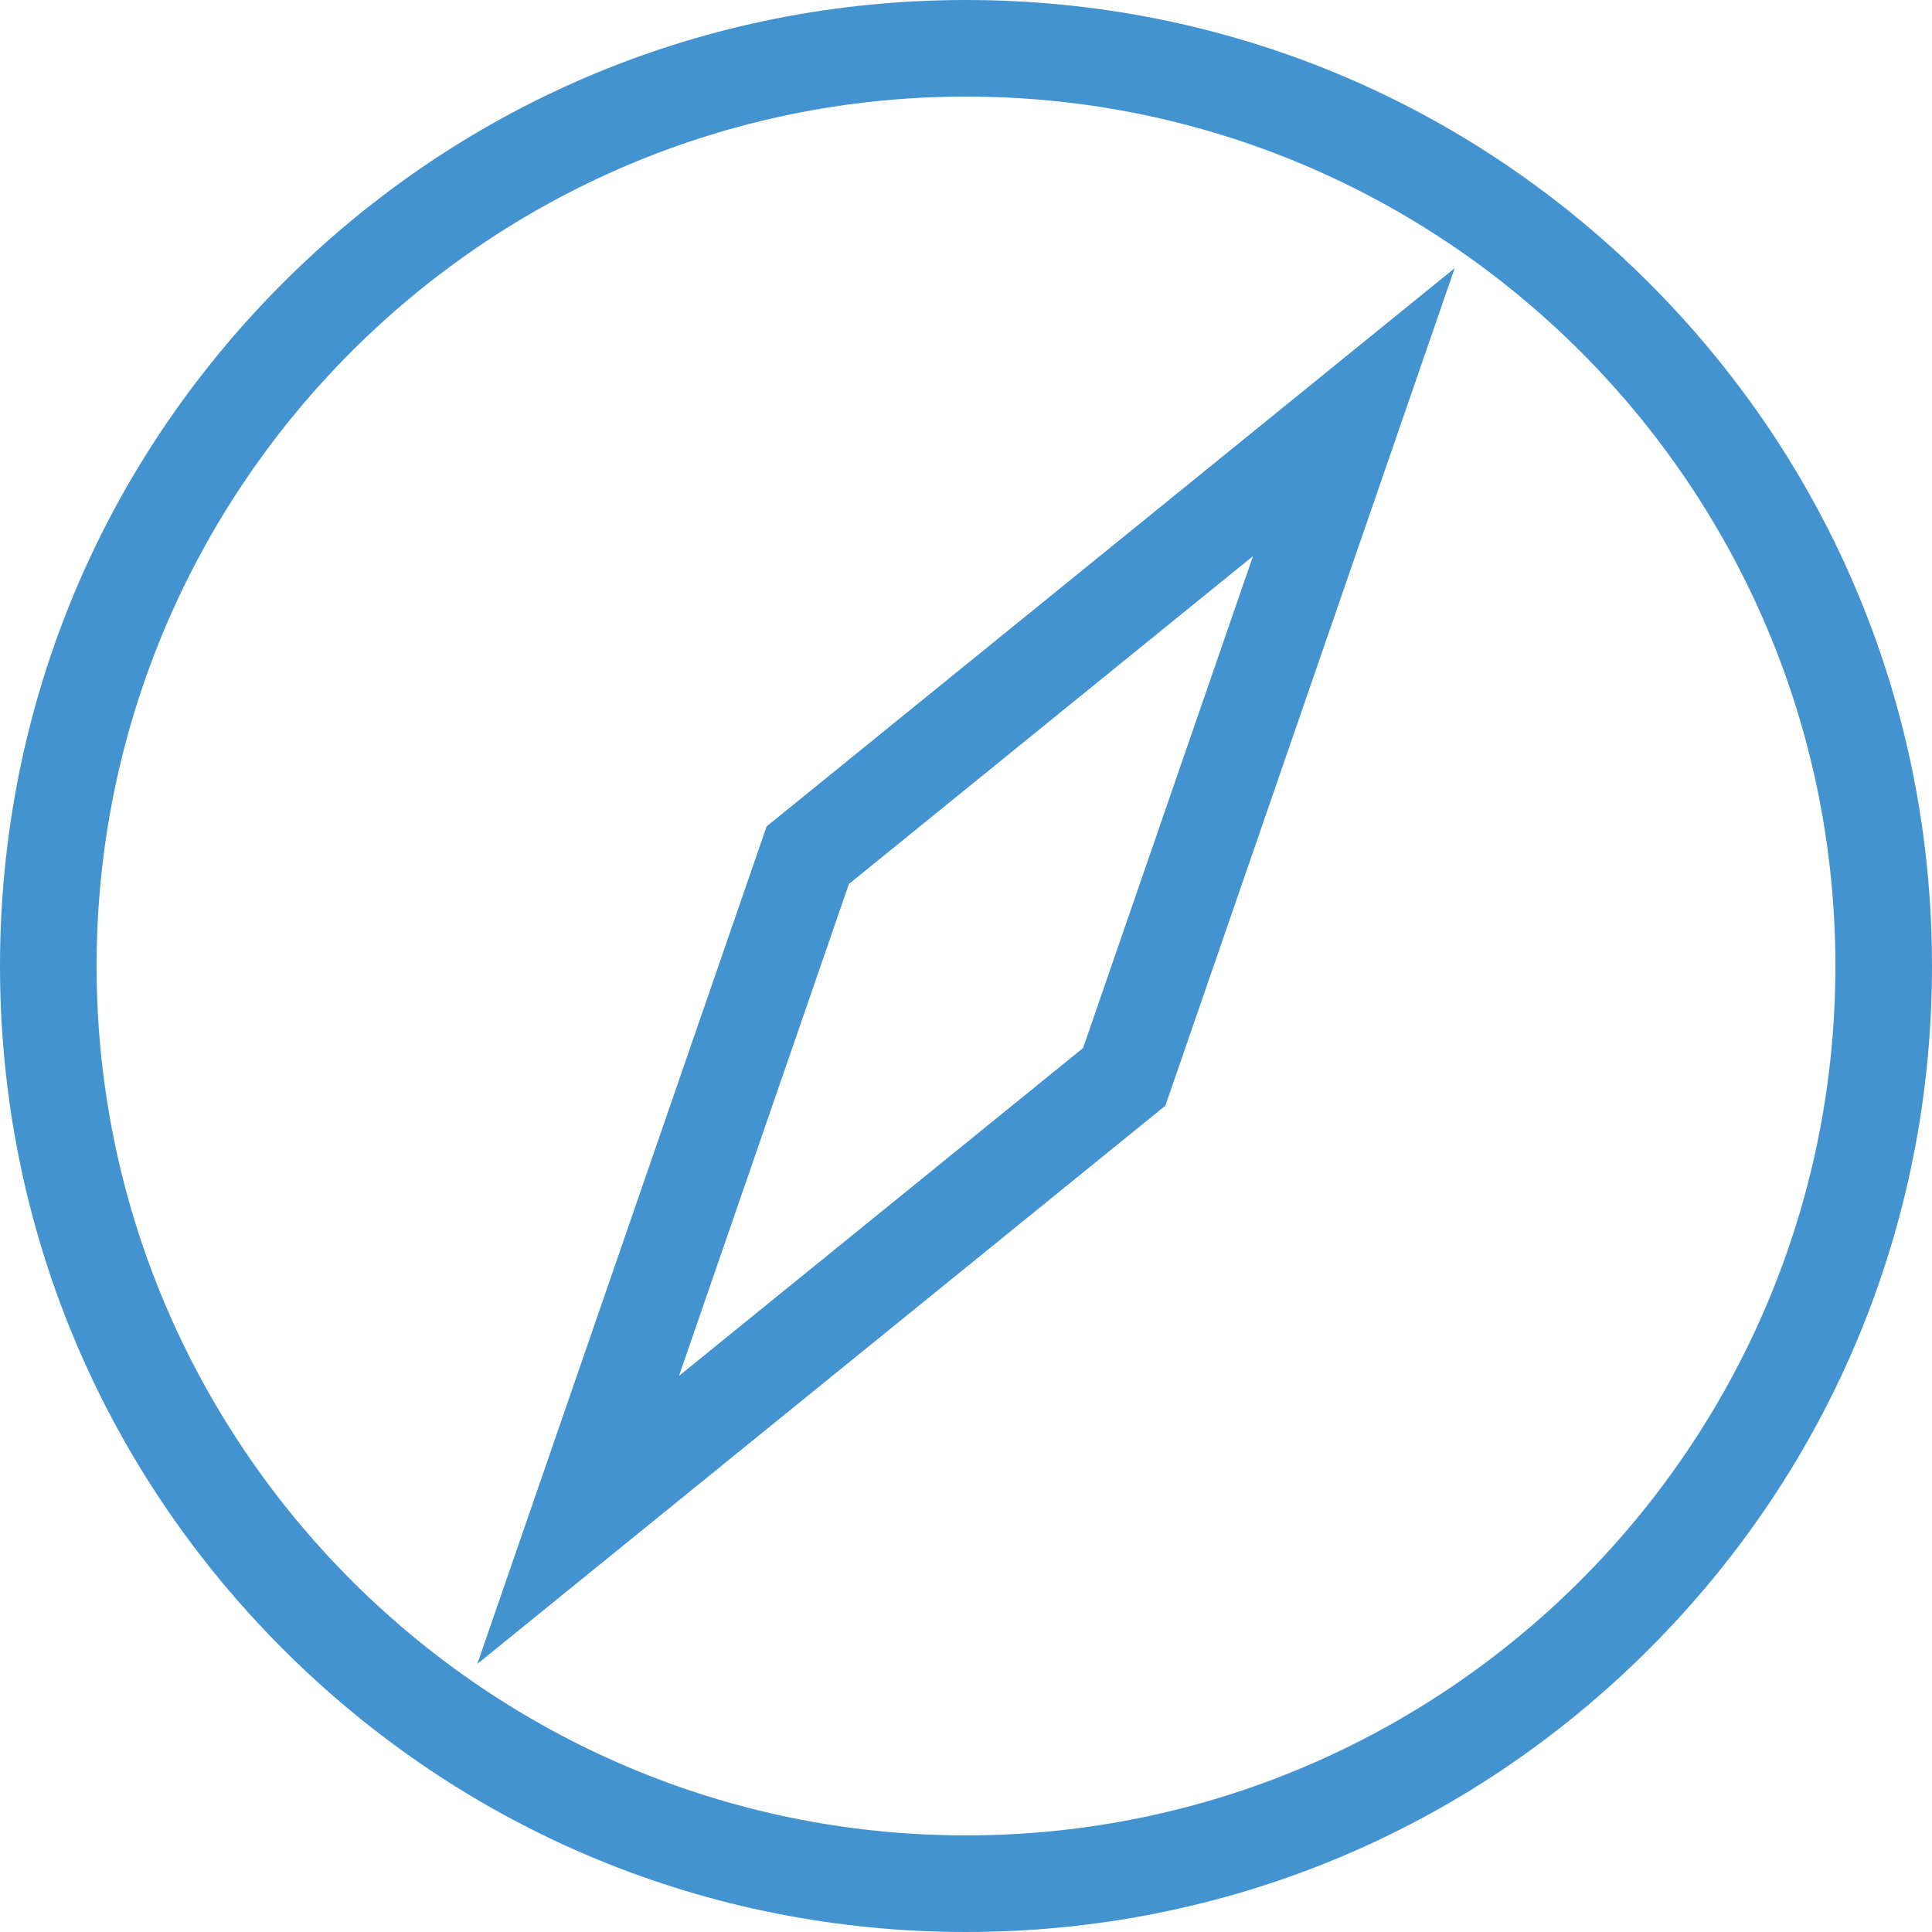 <?xml version="1.0" encoding="utf-8"?>
<!-- Generated by IcoMoon.io -->
<!DOCTYPE svg PUBLIC "-//W3C//DTD SVG 1.1//EN" "http://www.w3.org/Graphics/SVG/1.1/DTD/svg11.dtd">
<svg version="1.1" xmlns="http://www.w3.org/2000/svg" xmlns:xlink="http://www.w3.org/1999/xlink" width="20" height="20" viewBox="0 0 20 20">
<path fill="#4493d1" d="M10 20c-2.671 0-5.182-1.040-7.071-2.929s-2.929-4.4-2.929-7.071c0-2.671 1.040-5.182 2.929-7.071s4.4-2.929 7.071-2.929c2.671 0 5.182 1.040 7.071 2.929s2.929 4.4 2.929 7.071c0 2.671-1.040 5.182-2.929 7.071s-4.4 2.929-7.071 2.929zM10 1c-4.963 0-9 4.037-9 9s4.037 9 9 9 9-4.037 9-9-4.037-9-9-9z"></path>
<path fill="#4493d1" d="M4.941 17.225l2.995-8.67 7.123-5.779-2.995 8.67-7.123 5.779zM8.788 9.151l-1.759 5.092 4.183-3.394 1.759-5.092-4.183 3.394z"></path>
</svg>
